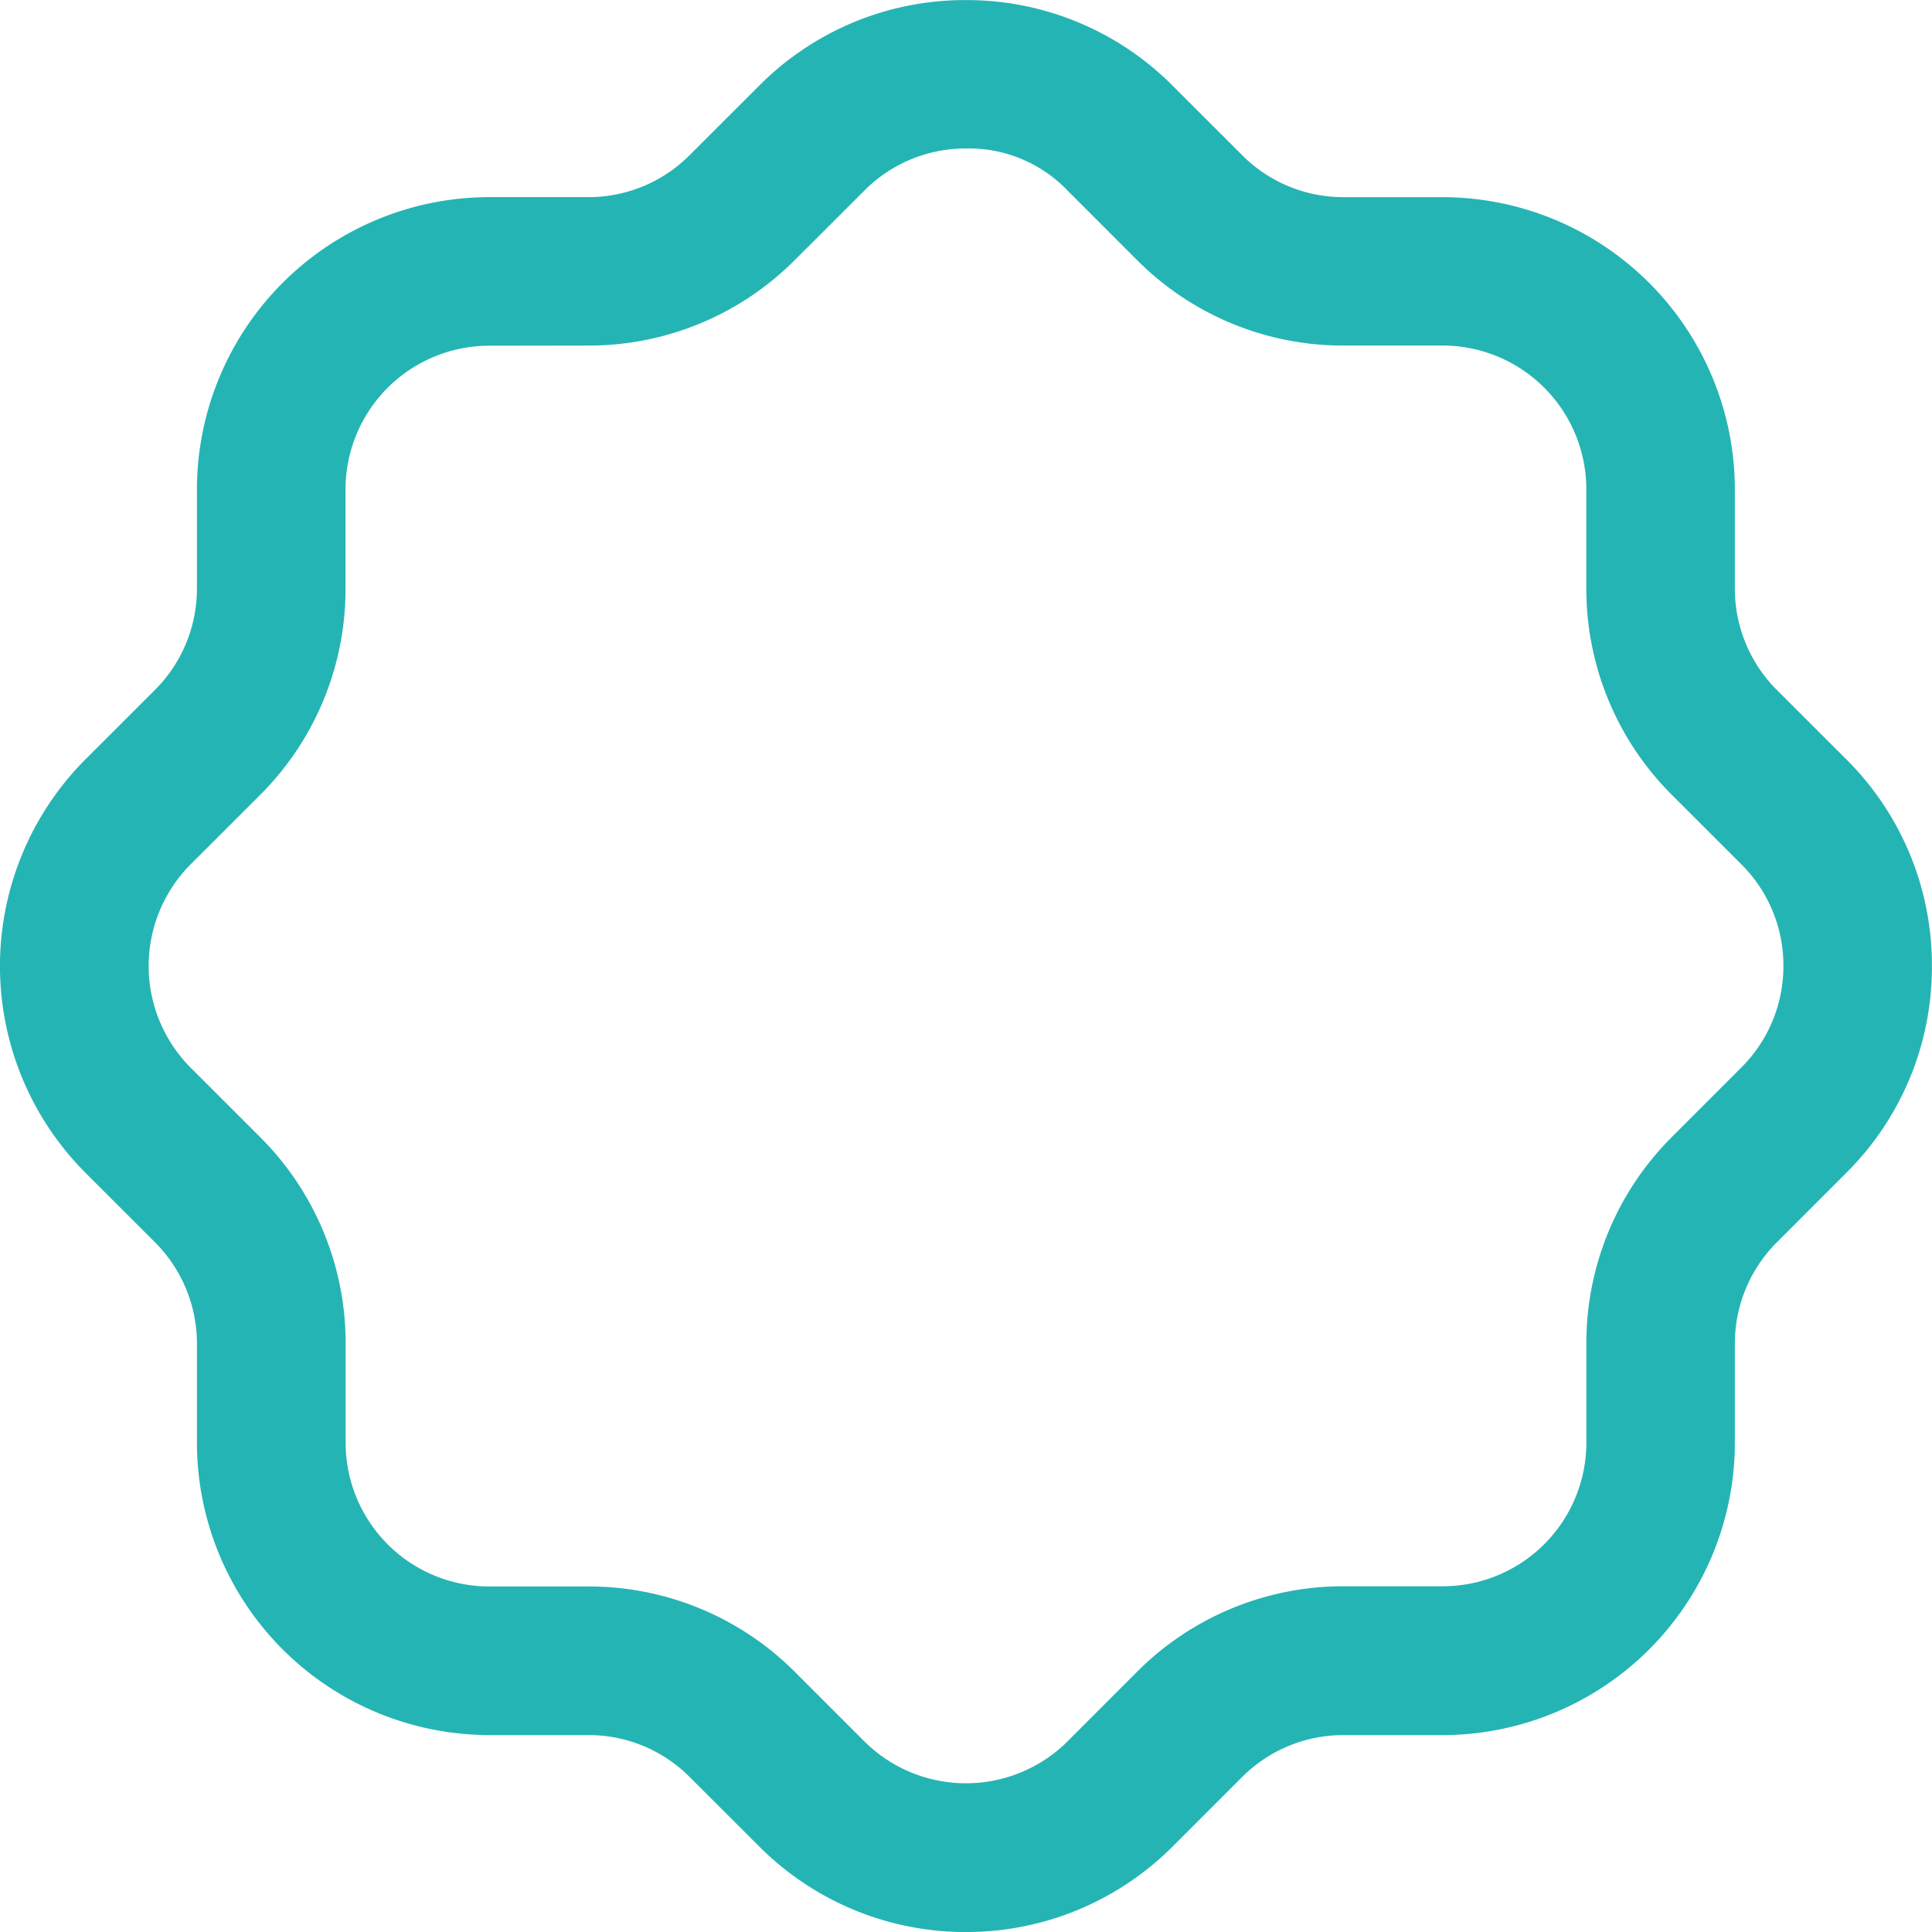 <svg xmlns="http://www.w3.org/2000/svg" width="48.395" height="48.396" viewBox="0 0 48.395 48.396">
  <path id="Контур_33" data-name="Контур 33" d="M4432.589-3385.941a7.3,7.3,0,0,1-5.164-2.129l-1.763-1.761a3.571,3.571,0,0,0-2.532-1.044h-2.482a7.33,7.33,0,0,1-7.322-7.322v-2.483a3.588,3.588,0,0,0-1.047-2.535l-1.734-1.733a7.331,7.331,0,0,1-.026-10.353l1.765-1.764a3.582,3.582,0,0,0,1.042-2.532v-2.48a7.33,7.33,0,0,1,7.322-7.322h2.483a3.575,3.575,0,0,0,2.533-1.048l1.736-1.734a7.266,7.266,0,0,1,5.168-2.154h.021a7.273,7.273,0,0,1,5.163,2.13l1.764,1.763a3.575,3.575,0,0,0,2.532,1.044h2.48a7.33,7.33,0,0,1,7.322,7.322v2.482a3.589,3.589,0,0,0,1.047,2.536l1.735,1.732a7.27,7.27,0,0,1,2.154,5.168,7.265,7.265,0,0,1-2.13,5.185l-1.762,1.763a3.581,3.581,0,0,0-1.044,2.532v2.482a7.33,7.33,0,0,1-7.322,7.322h-2.482a3.576,3.576,0,0,0-2.535,1.046l-1.734,1.734A7.3,7.3,0,0,1,4432.589-3385.941Zm-11.941-39.736a3.6,3.6,0,0,0-3.6,3.6v2.482a7.278,7.278,0,0,1-2.13,5.161l-1.743,1.741a3.61,3.61,0,0,0,0,5.107l1.742,1.741a7.282,7.282,0,0,1,2.134,5.163v2.485a3.6,3.6,0,0,0,3.6,3.6h2.483a7.281,7.281,0,0,1,5.16,2.13l1.741,1.741a3.61,3.61,0,0,0,5.108,0l1.74-1.742a7.284,7.284,0,0,1,5.164-2.134h2.483a3.6,3.6,0,0,0,3.6-3.6v-2.483a7.283,7.283,0,0,1,2.131-5.16l1.74-1.741a3.582,3.582,0,0,0,1.065-2.565,3.573,3.573,0,0,0-1.061-2.543l-1.742-1.741a7.287,7.287,0,0,1-2.134-5.162v-2.484a3.6,3.6,0,0,0-3.6-3.6h-2.482a7.282,7.282,0,0,1-5.162-2.131l-1.741-1.742a3.423,3.423,0,0,0-2.564-1.064,3.572,3.572,0,0,0-2.542,1.062l-1.744,1.741a7.278,7.278,0,0,1-5.161,2.134Z" transform="translate(-4408.393 3434.337)" fill="#25b4b4"/>
</svg>
